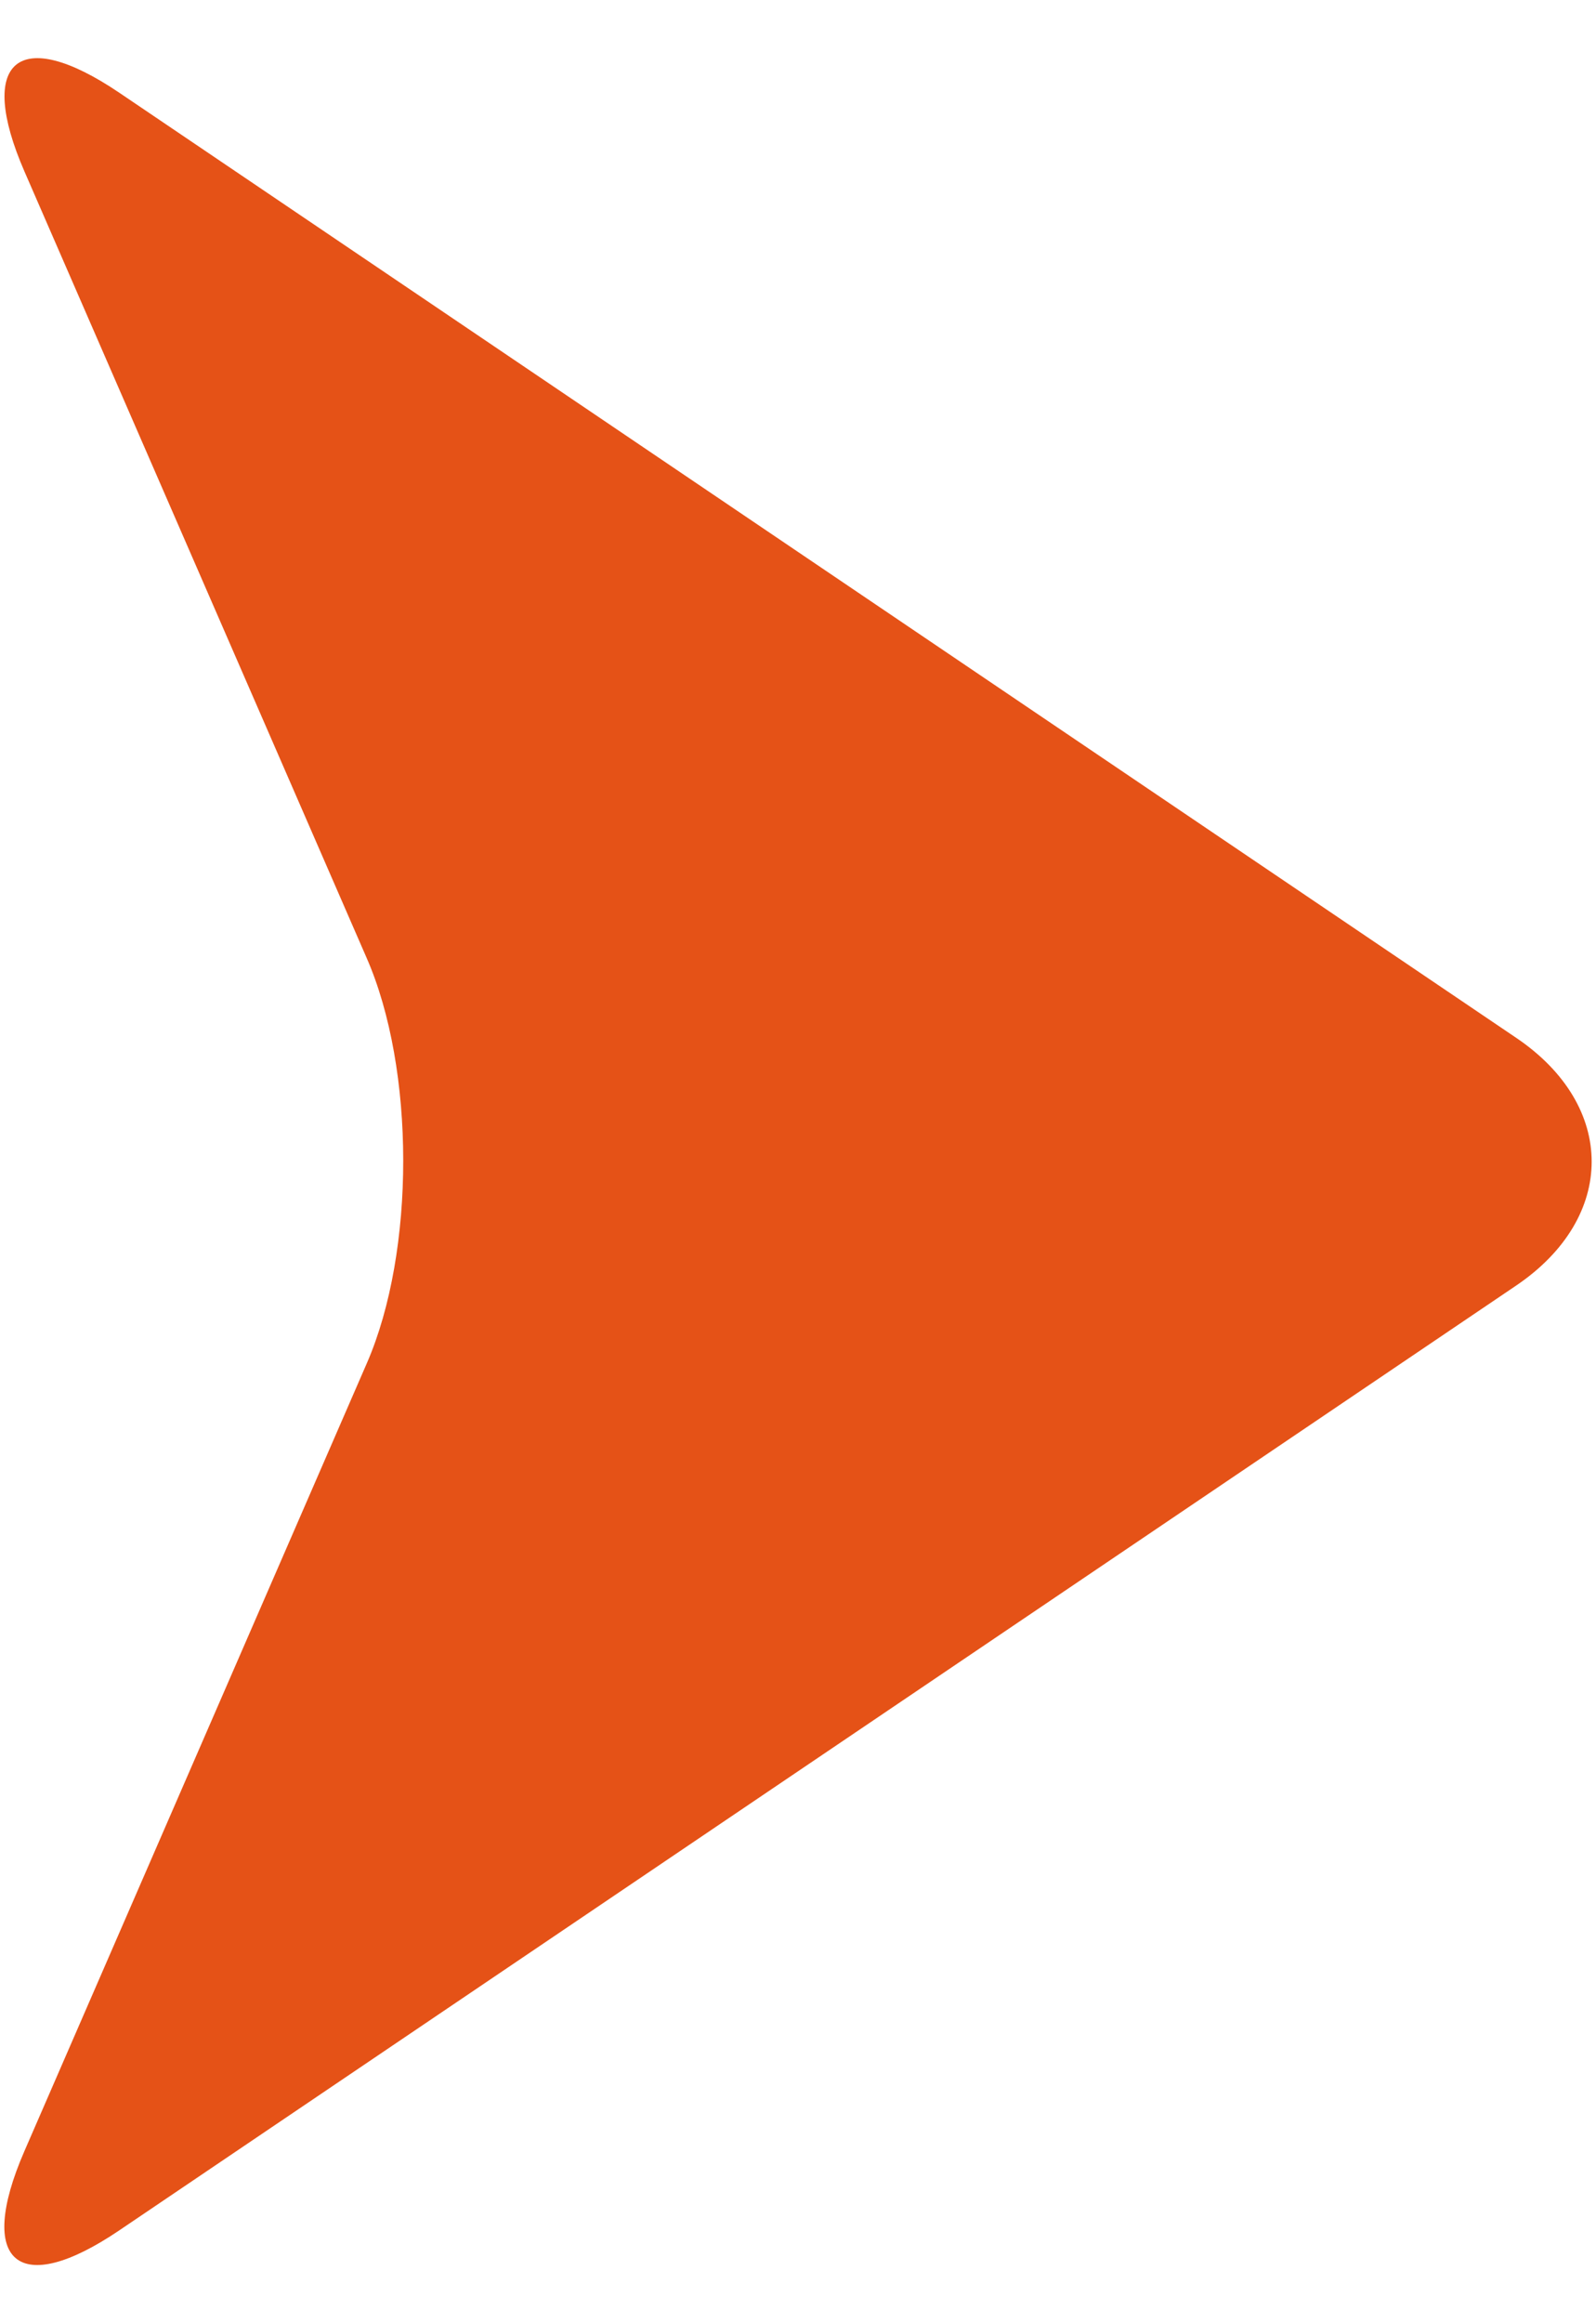 <svg width="22px" height="32px" viewBox="0 0 22 32" version="1.1" xmlns="http://www.w3.org/2000/svg" xmlns:xlink="http://www.w3.org/1999/xlink">
    <g id="Symbols" stroke="none" stroke-width="1" fill="none" fill-rule="evenodd">
        <g id="icon/chevron" transform="translate(-14, -9)" fill="#E55217">
            <path d="M34.9,23.295 L15.644,10.277 C14.257,9.34 13.67,9.83 14.338,11.364 L19.052,22.19 C19.726,23.725 19.726,26.238 19.058,27.774 L14.334,38.635 C13.668,40.17 14.257,40.66 15.644,39.721 L34.9,26.707 C36.287,25.768 36.287,24.232 34.9,23.295" id="Fill-2"></path>
        </g>
    </g>
</svg>